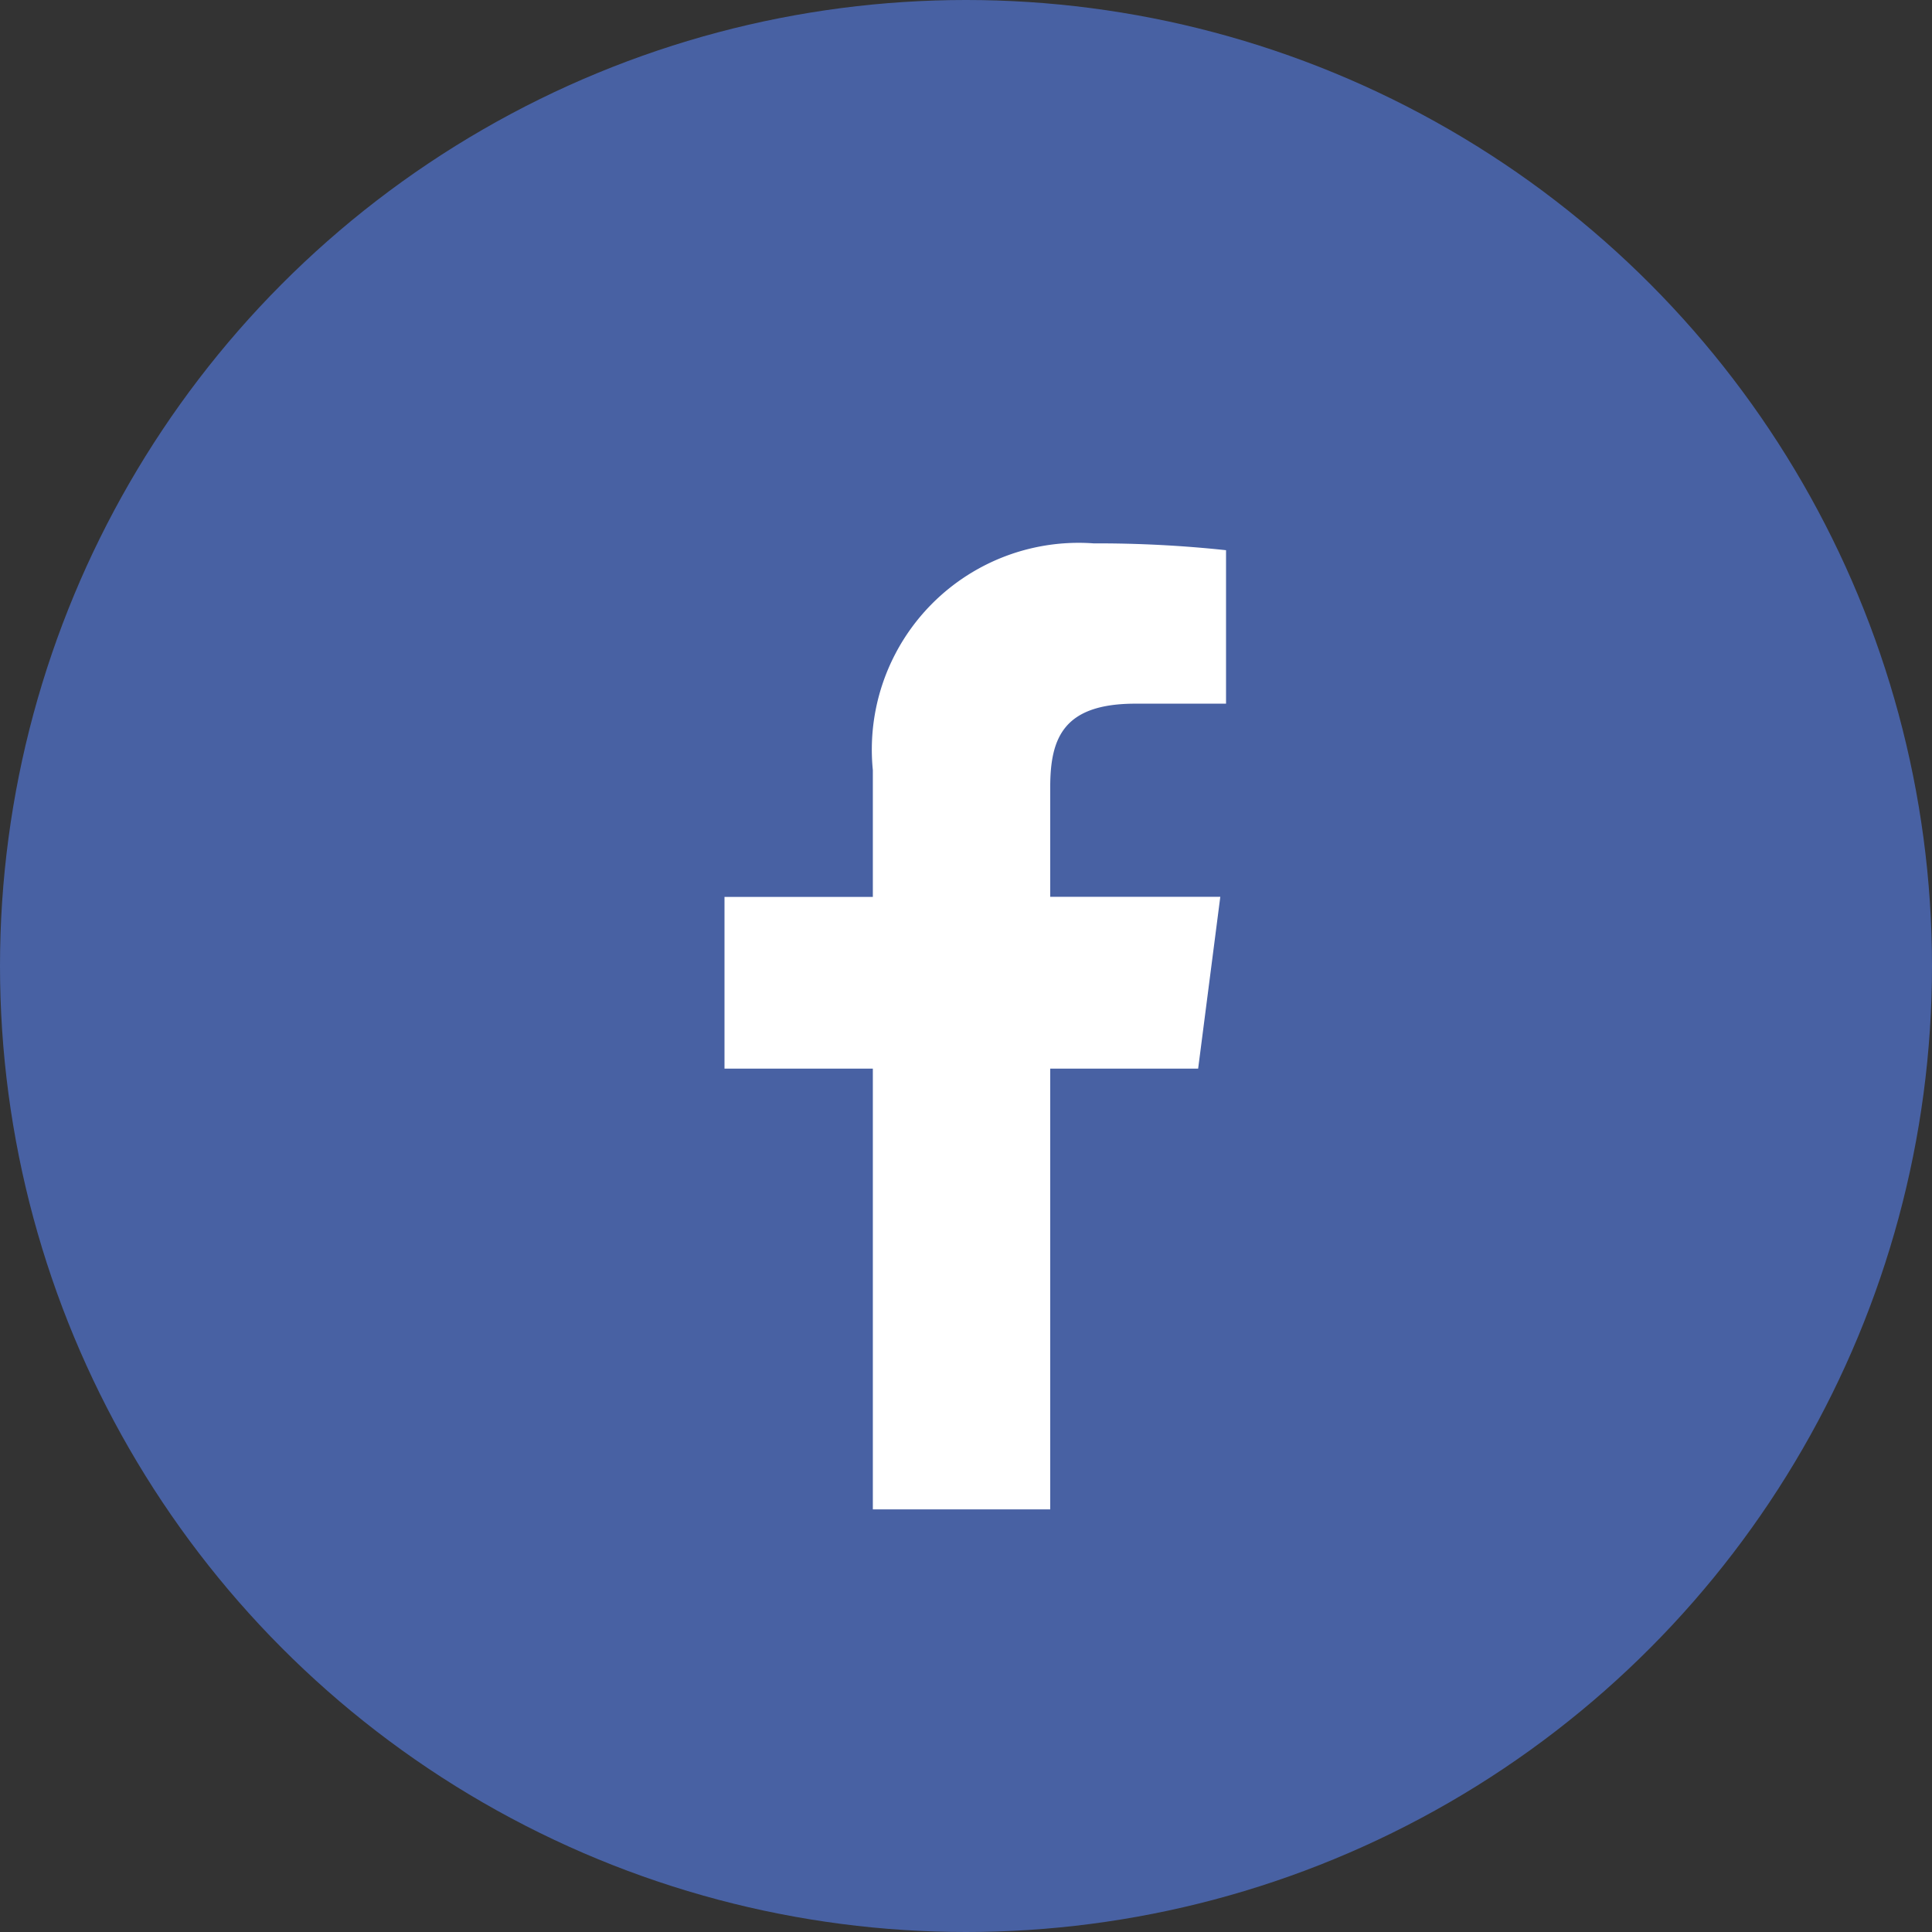 <svg viewBox="0 0 32 32" xmlns="http://www.w3.org/2000/svg" width="32"  height="32" ><rect x="0" y="0" width="32" height="32" fill="#333333" stroke="none"/><g transform="translate(-1654 -928)"><circle transform="translate(1654 928)" cx="16" cy="16" r="16" class="Facebook-circle-2zX" fill="#4861a3"></circle><path d="M1671.395 953v-7.3h2.45l.367-2.846h-2.817v-1.815c0-.826.226-1.384 1.412-1.384h1.5v-2.542a19.964 19.964 0 0 0-2.192-.113 3.425 3.425 0 0 0-3.658 3.756v2.1H1666v2.844h2.457v7.3z" class="Facebook-icon-2Bw" fill="#ffffff"></path></g></svg>